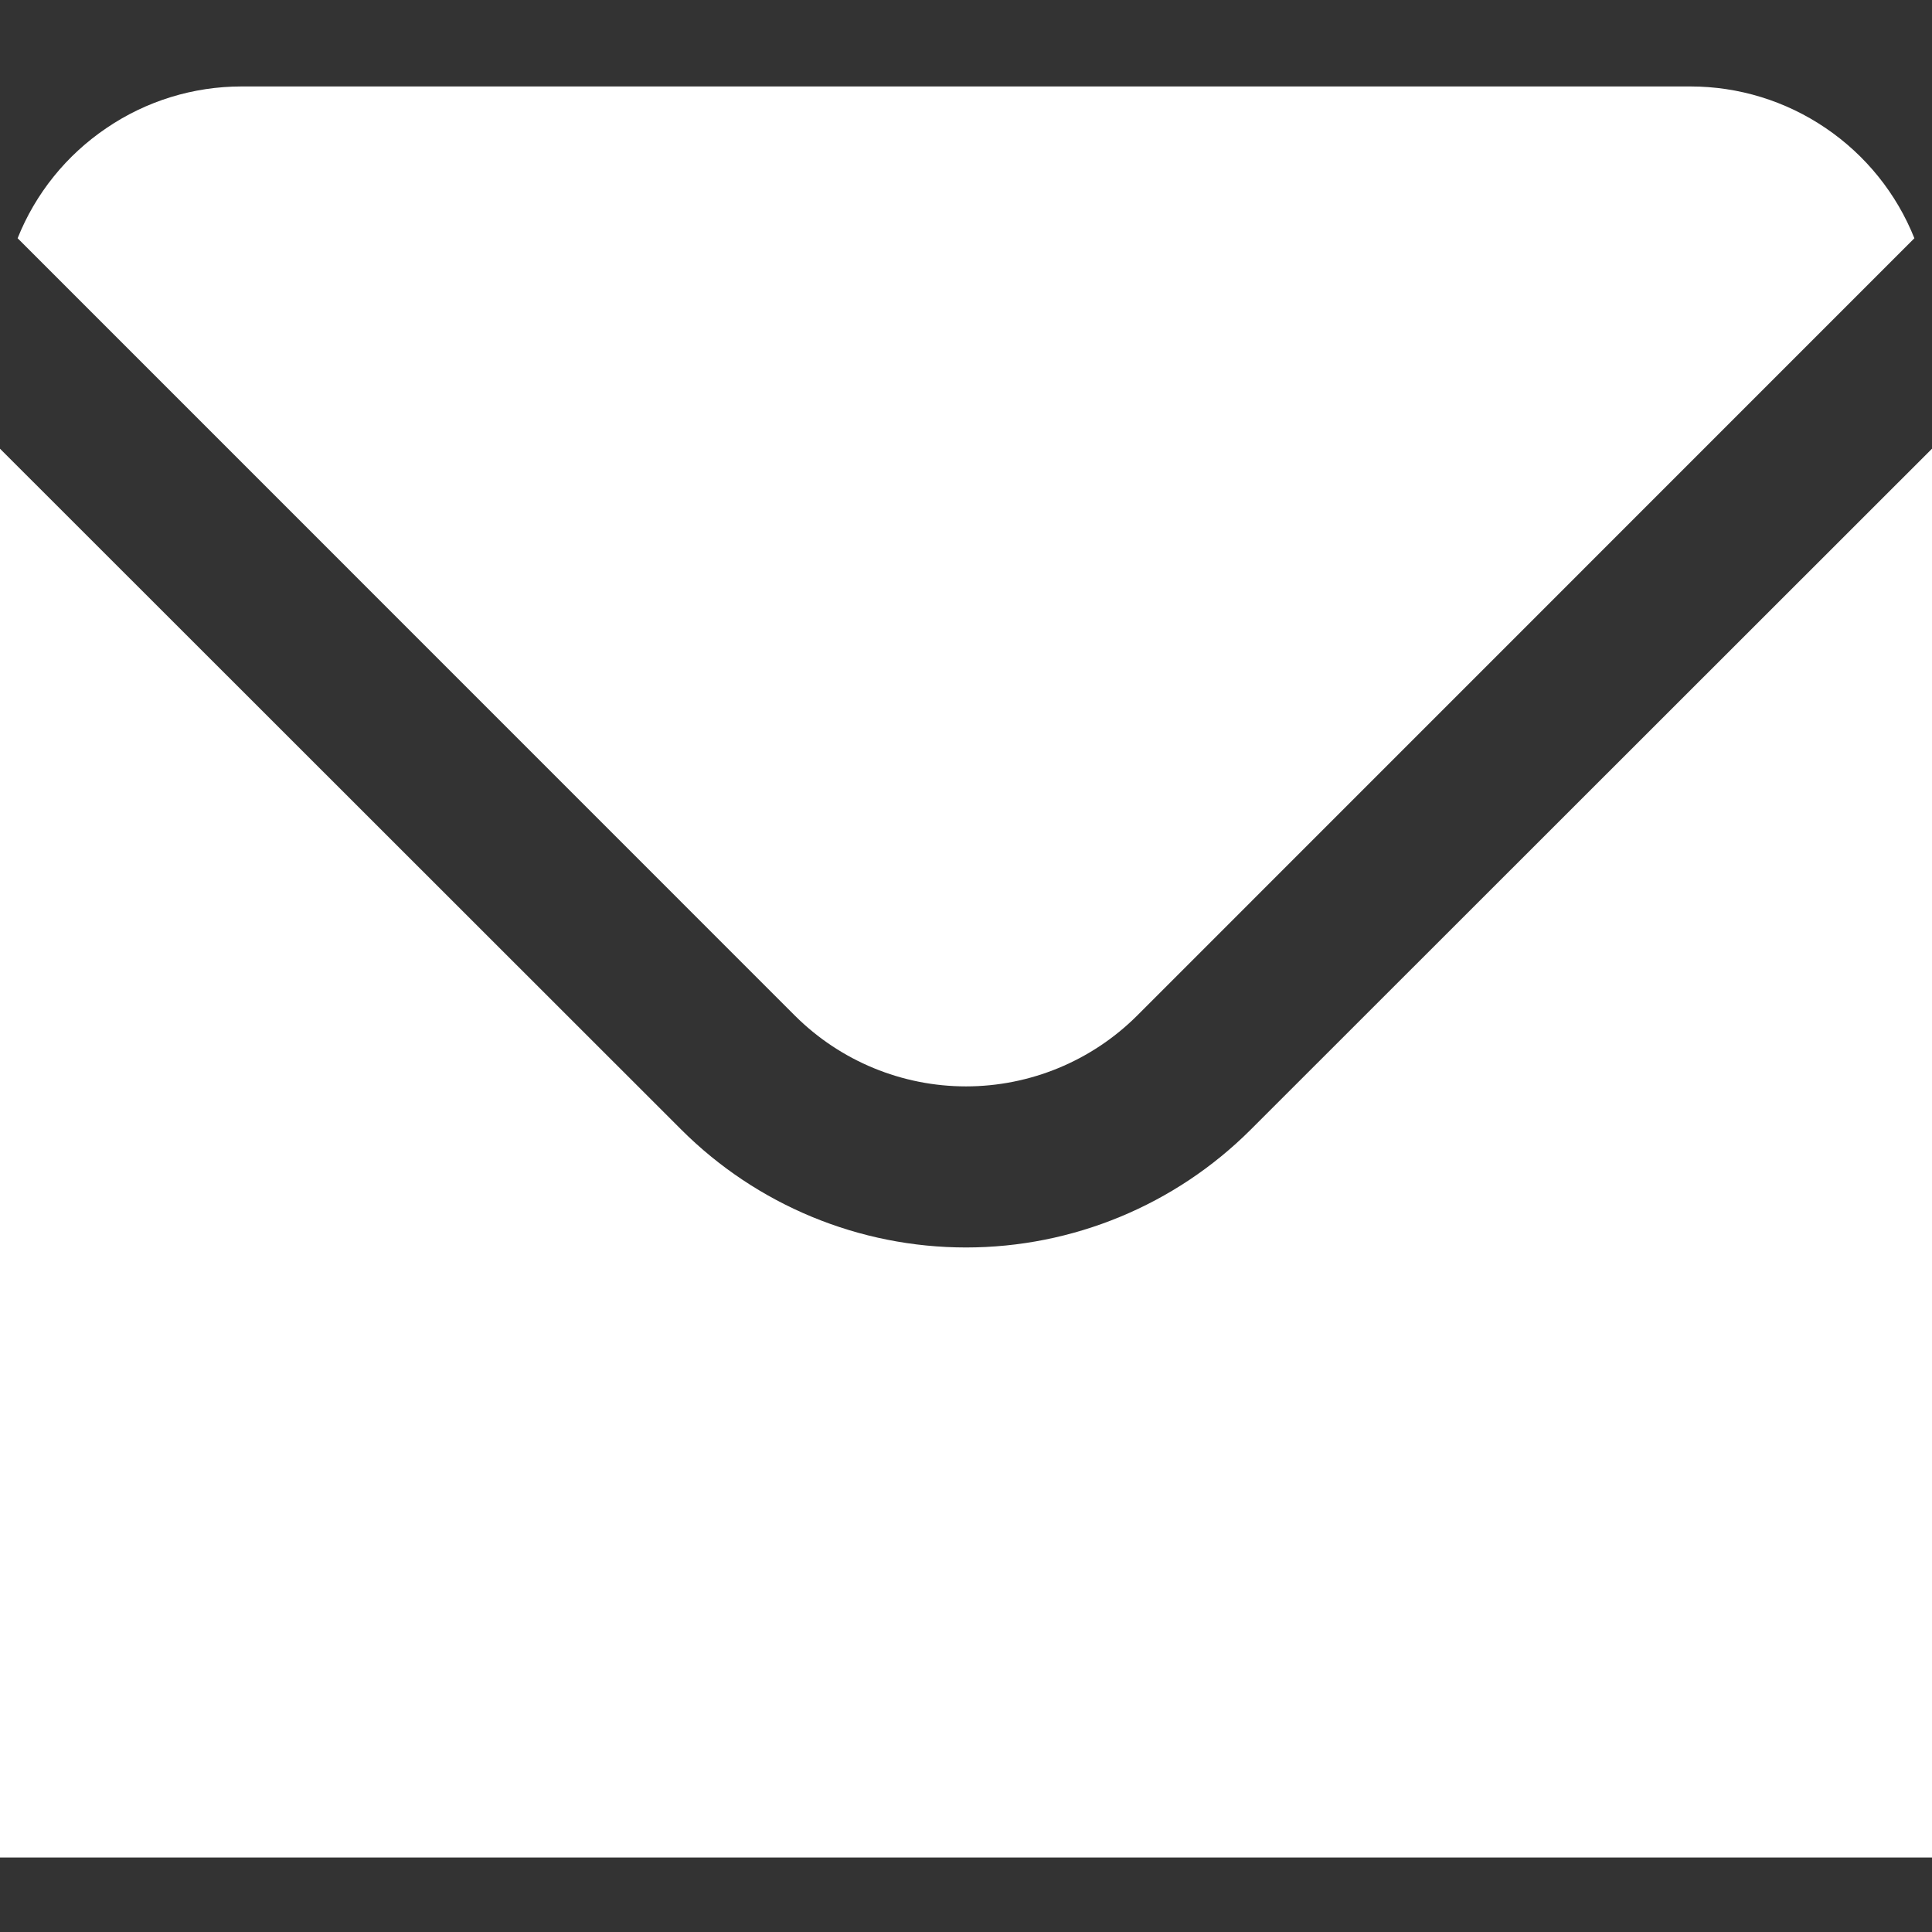 <svg width="16" height="16" viewBox="0 0 16 16" fill="none" xmlns="http://www.w3.org/2000/svg">
<rect x="0" y="0" width="16" height="16" fill="#333333" stroke="none"/>
<path d="M6.585 8.413C6.961 8.787 7.47 8.997 8 8.997C8.53 8.997 9.039 8.787 9.415 8.413L15.854 1.973C15.706 1.602 15.45 1.285 15.12 1.061C14.789 0.836 14.399 0.716 14 0.716H2C1.601 0.716 1.211 0.836 0.881 1.061C0.55 1.285 0.294 1.602 0.146 1.973L6.585 8.413Z" fill="white"/>
<path d="M10.357 9.356C9.732 9.98 8.884 10.331 8 10.331C7.116 10.331 6.268 9.98 5.643 9.356L0 3.716V15.383H16V3.716L10.357 9.356Z" fill="white"/>
</svg>
